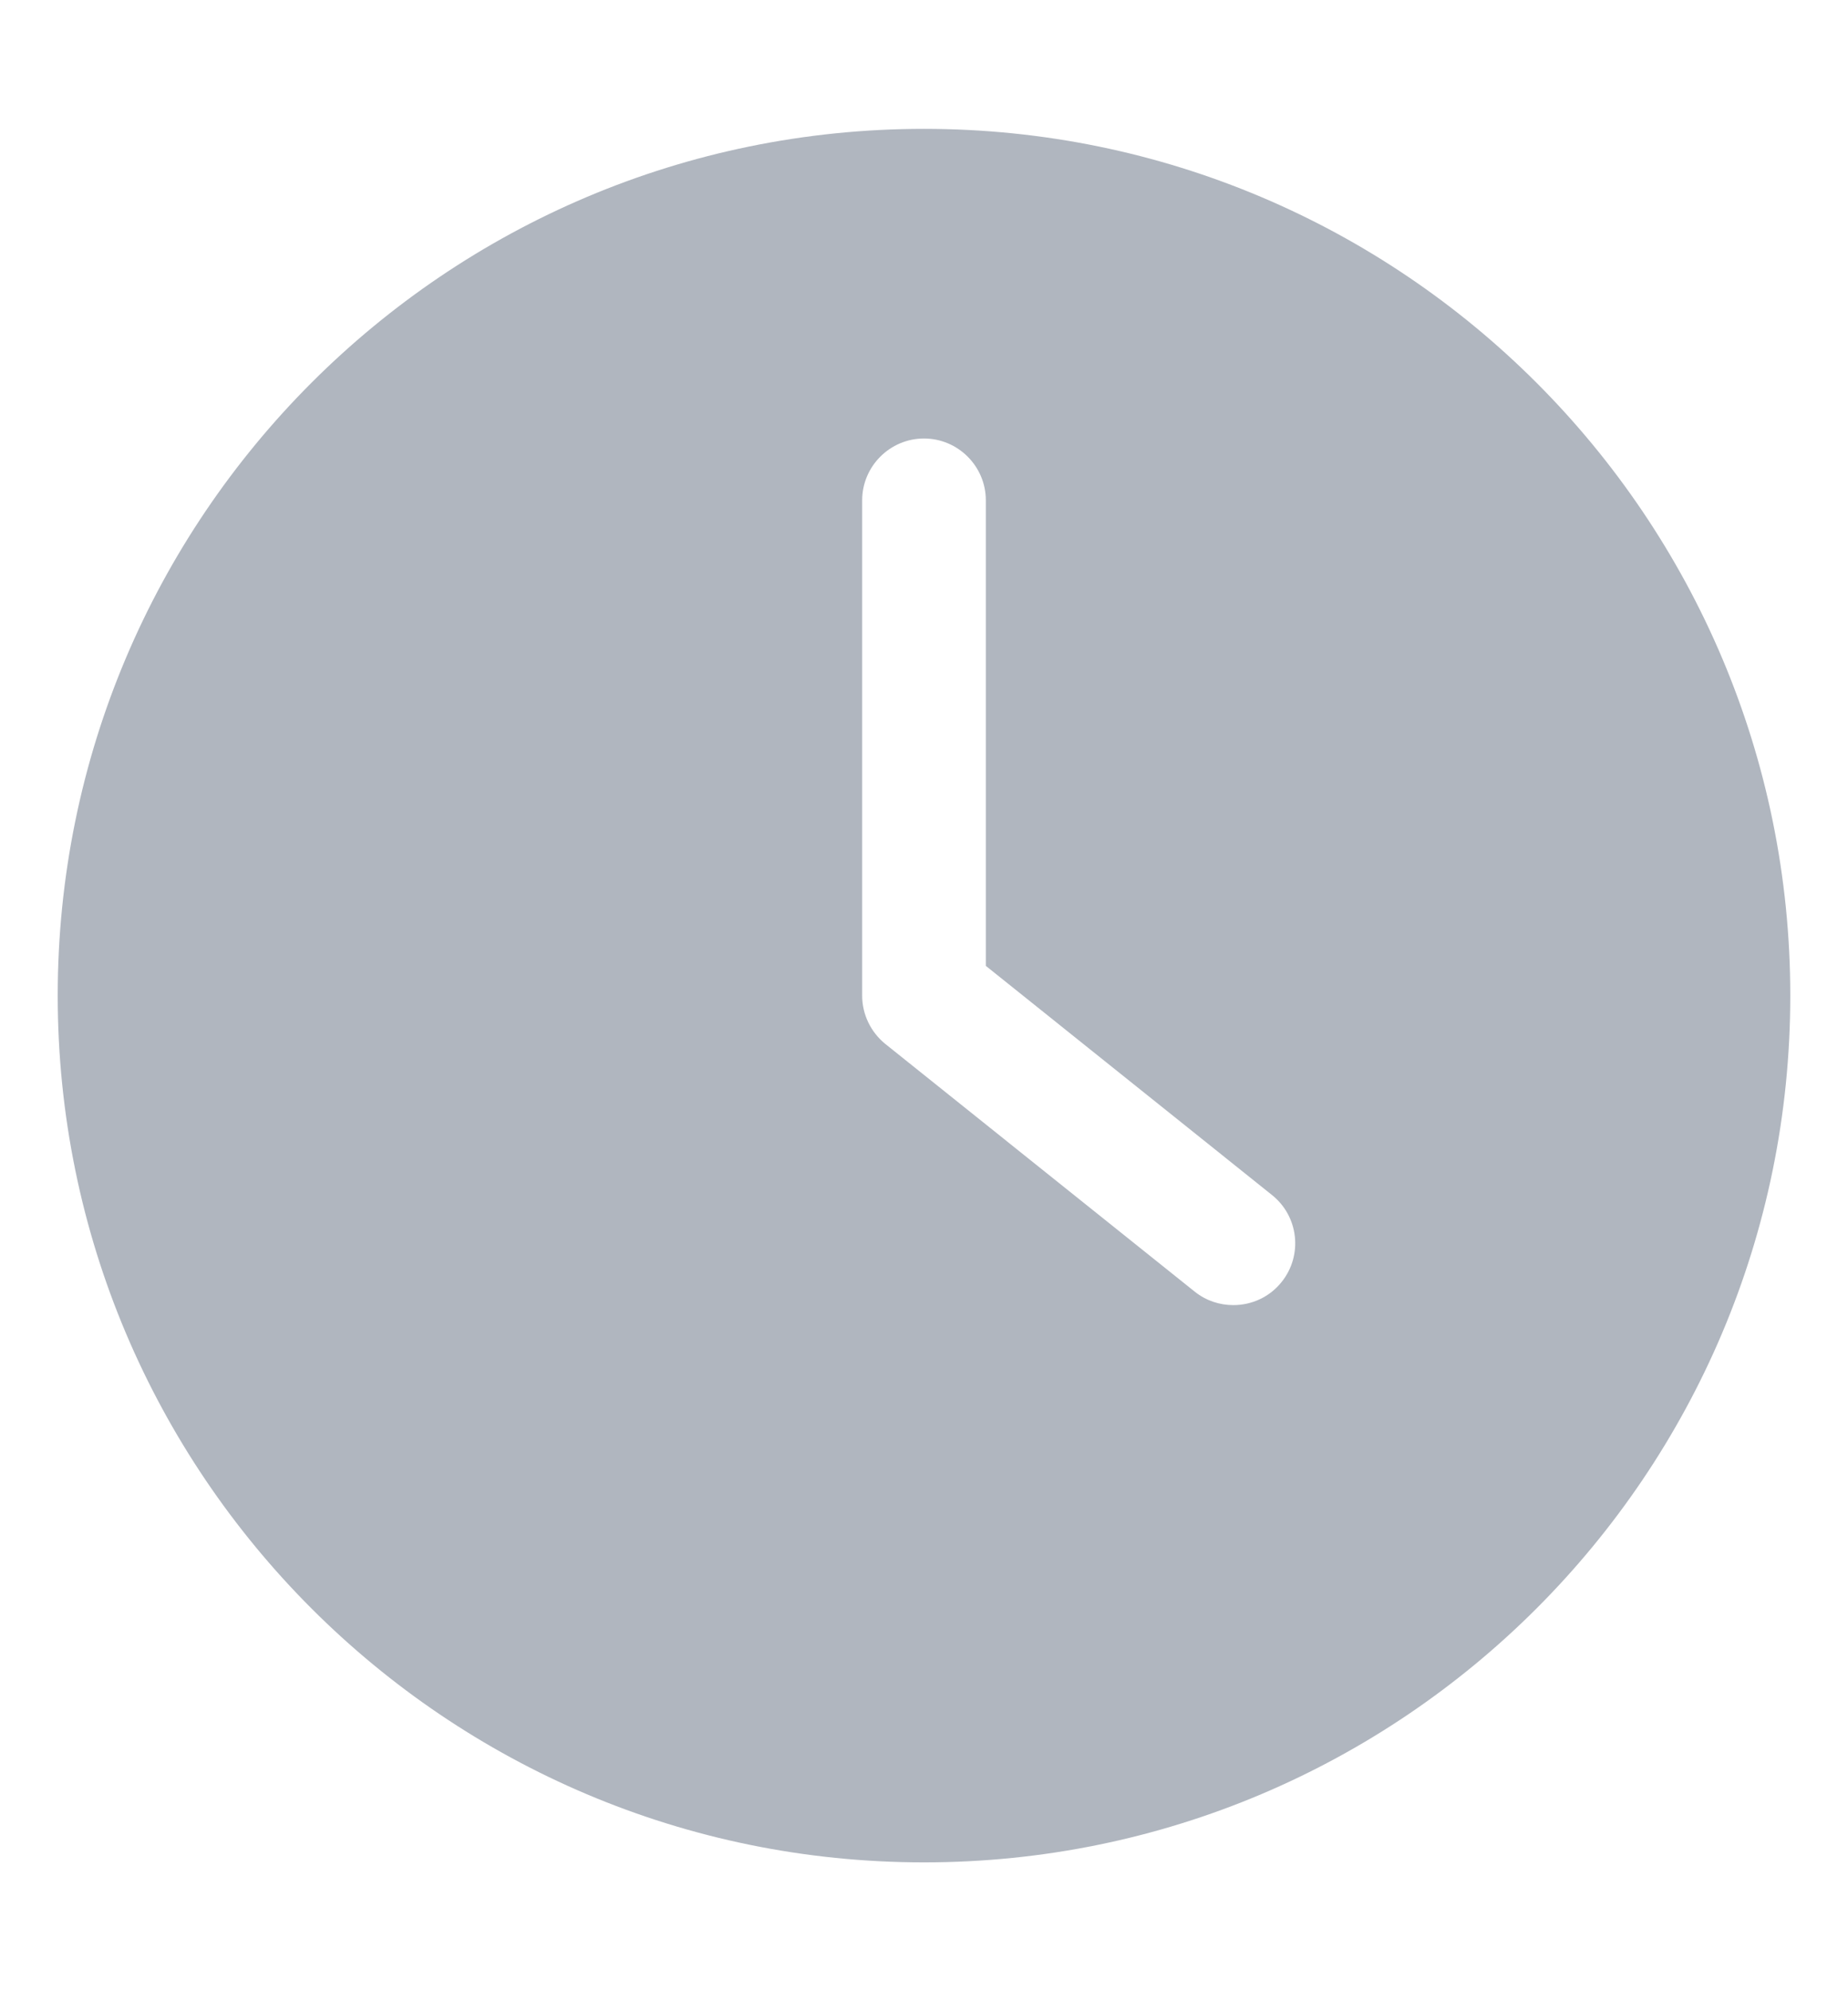 <svg width="13" height="14" viewBox="0 0 13 14" fill="none" xmlns="http://www.w3.org/2000/svg">
<g id="Warning">
<g id="Group">
<path id="Vector" d="M6.5 13.094C9.865 13.094 12.594 10.365 12.594 7C12.594 3.635 9.865 0.906 6.5 0.906C3.135 0.906 0.406 3.635 0.406 7C0.406 10.365 3.135 13.094 6.5 13.094ZM6.065 3.518C6.065 3.278 6.261 3.083 6.5 3.083C6.739 3.083 6.935 3.278 6.935 3.518V6.791L8.948 8.402C9.136 8.552 9.166 8.826 9.016 9.013C8.931 9.12 8.805 9.176 8.676 9.176C8.581 9.176 8.485 9.146 8.404 9.081L6.228 7.34C6.126 7.257 6.065 7.133 6.065 7L6.065 3.518Z" fill="#B0B6BF"/>
</g>
</g>
</svg>
